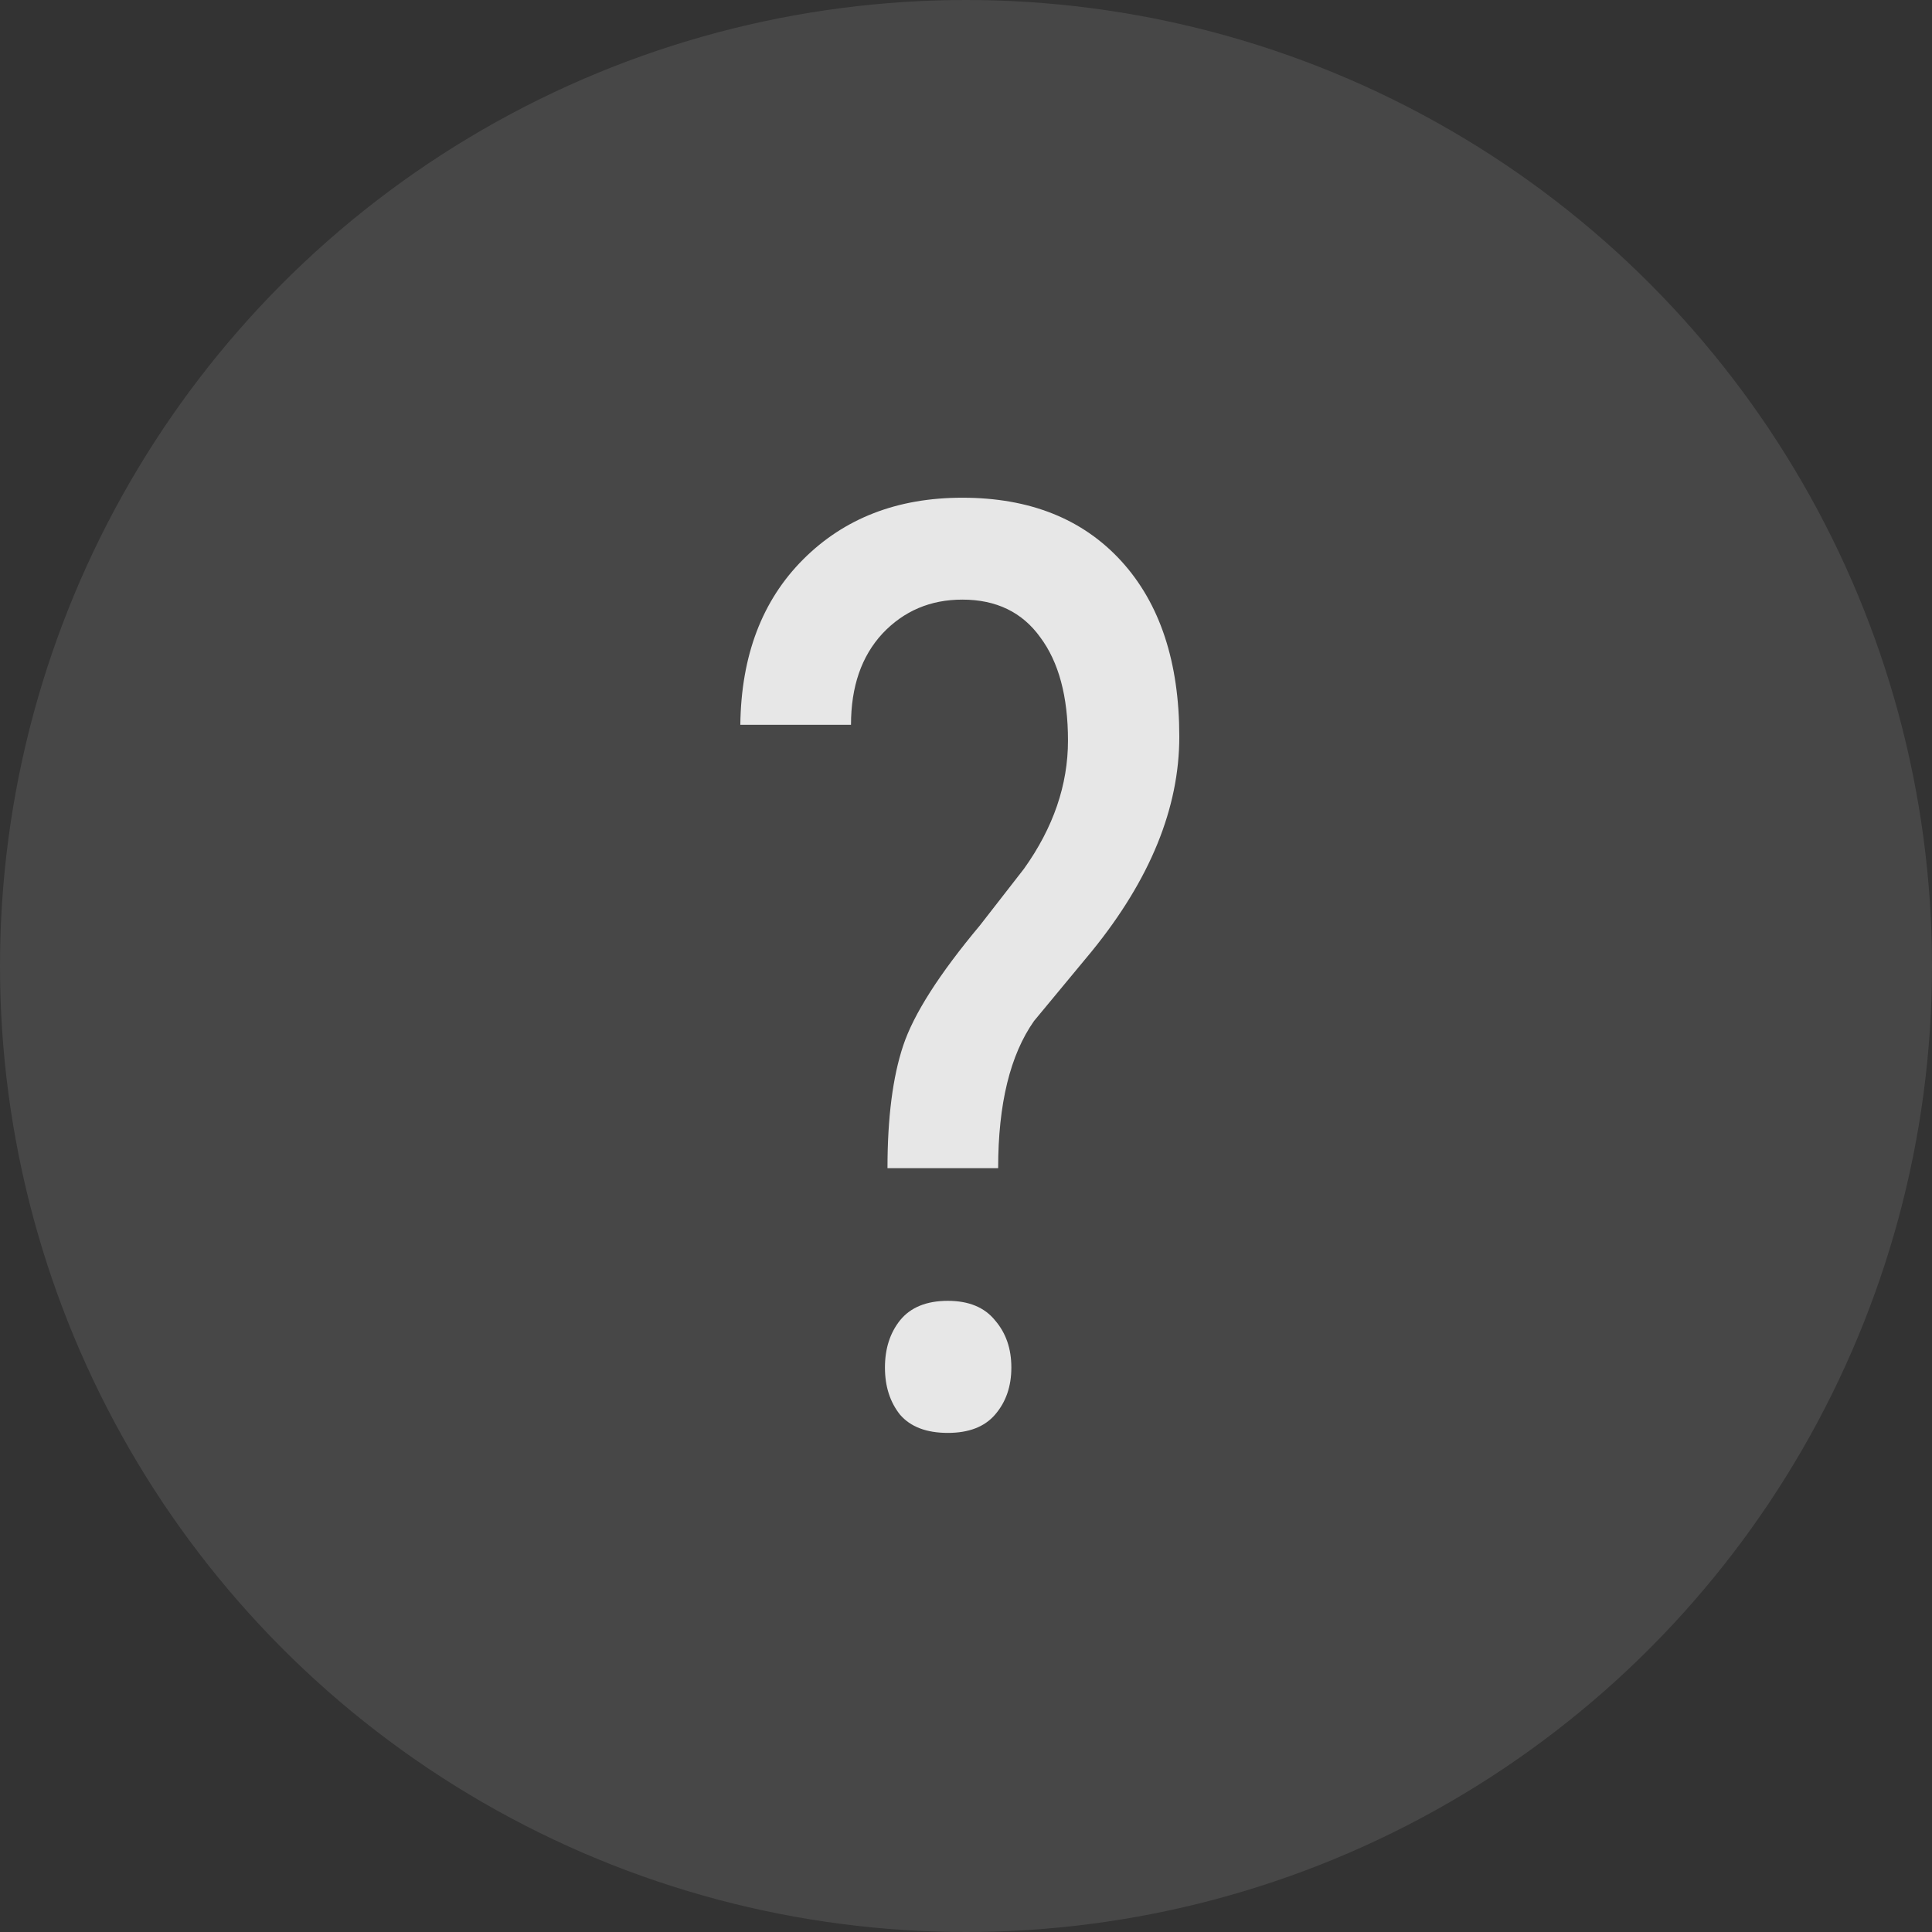 <svg width="42" height="42" viewBox="0 0 42 42" fill="none" xmlns="http://www.w3.org/2000/svg">
<rect x="0" y="0" width="42" height="42" fill="#333333" stroke="none"/>
<circle cx="21" cy="21" r="21" fill="white" fill-opacity="0.1"/>
<path d="M19.293 25.395C19.293 24.301 19.407 23.412 19.635 22.729C19.863 22.045 20.419 21.174 21.303 20.117L22.26 18.887C22.898 17.994 23.217 17.064 23.217 16.098C23.217 15.141 23.016 14.393 22.615 13.855C22.223 13.309 21.658 13.035 20.92 13.035C20.227 13.035 19.648 13.281 19.184 13.773C18.728 14.266 18.5 14.926 18.5 15.756H16.094C16.112 14.252 16.568 13.053 17.461 12.16C18.354 11.267 19.507 10.82 20.92 10.82C22.387 10.82 23.54 11.281 24.379 12.201C25.217 13.122 25.637 14.393 25.637 16.016C25.637 17.565 25.003 19.119 23.736 20.678L22.479 22.195C21.959 22.934 21.699 24 21.699 25.395H19.293ZM20.605 28.279C21.061 28.279 21.403 28.421 21.631 28.703C21.868 28.977 21.986 29.318 21.986 29.729C21.986 30.139 21.868 30.48 21.631 30.754C21.403 31.018 21.061 31.15 20.605 31.15C20.141 31.15 19.794 31.018 19.566 30.754C19.348 30.48 19.238 30.139 19.238 29.729C19.238 29.318 19.348 28.977 19.566 28.703C19.794 28.421 20.141 28.279 20.605 28.279Z" fill="#E7E7E7"/>
</svg>
